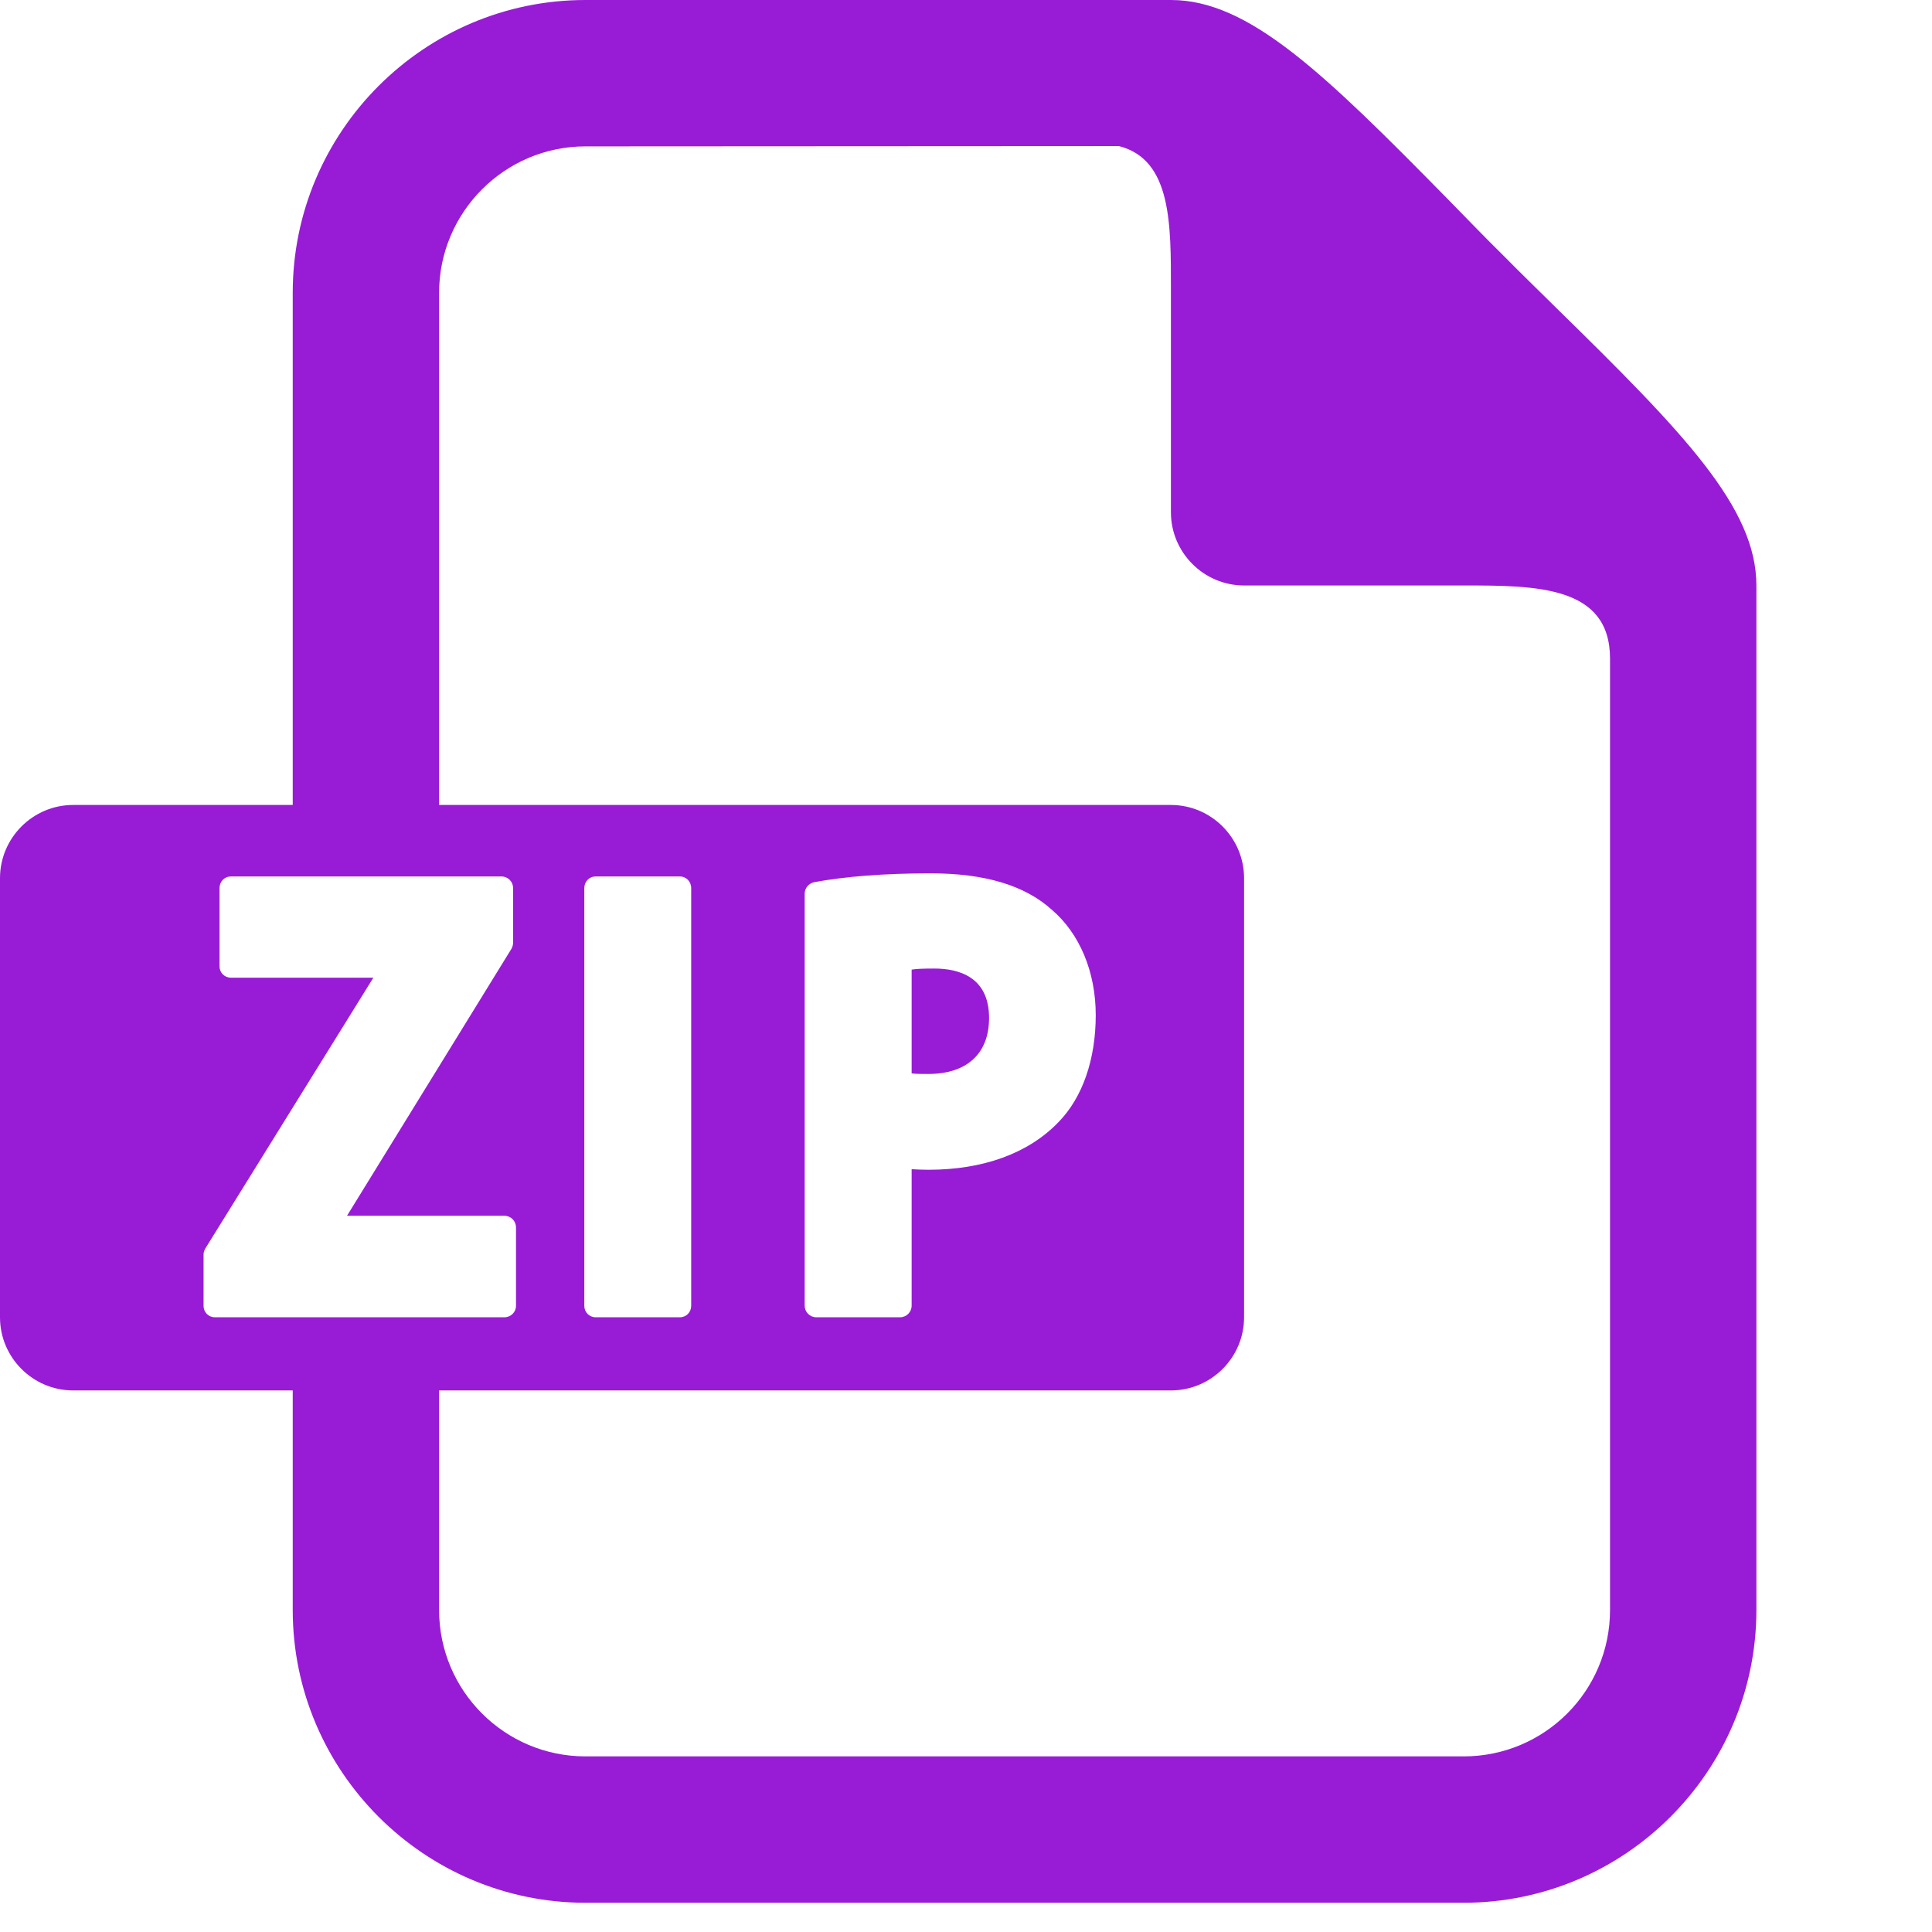 <?xml version="1.0" encoding="UTF-8"?>
<svg xmlns="http://www.w3.org/2000/svg" xmlns:xlink="http://www.w3.org/1999/xlink" width="104pt" height="104pt" viewBox="0 0 104 104" version="1.1">
<g id="surface1">
<path style=" stroke:none;fill-rule:nonzero;fill:#981CD5;fill-opacity:1;" d="M 31.516 0 C 22.836 0 15.758 7.078 15.758 15.758 L 15.758 43.332 L 3.938 43.332 C 1.77 43.332 0 45.102 0 47.273 L 0 70.91 C 0 73.078 1.77 74.848 3.938 74.848 L 15.758 74.848 L 15.758 86.668 C 15.758 95.344 22.836 102.426 31.516 102.426 L 78.789 102.426 C 87.469 102.426 94.547 95.344 94.547 86.668 L 94.547 31.516 C 94.547 27.328 90.652 23.312 83.773 16.574 C 82.82 15.633 81.82 14.664 80.867 13.695 C 79.879 12.727 78.926 11.727 77.988 10.773 C 71.23 3.895 67.215 0 63.031 0 Z M 60.23 7.863 C 63.078 8.586 63.031 12.078 63.031 15.574 L 63.031 27.574 C 63.031 29.746 64.801 31.516 66.969 31.516 L 78.789 31.516 C 82.711 31.516 86.668 31.531 86.668 35.453 L 86.668 86.668 C 86.668 91.023 83.145 94.547 78.789 94.547 L 31.516 94.547 C 27.176 94.547 23.637 91.023 23.637 86.668 L 23.637 74.848 L 63.031 74.848 C 65.199 74.848 66.969 73.078 66.969 70.91 L 66.969 47.273 C 66.969 45.102 65.199 43.332 63.031 43.332 L 23.637 43.332 L 23.637 15.758 C 23.637 11.418 27.176 7.879 31.516 7.879 Z M 50.09 47.012 C 53.012 47.012 55.168 47.656 56.629 48.98 C 58.121 50.258 58.984 52.32 58.984 54.645 C 58.984 57.027 58.273 59.09 56.969 60.414 C 55.352 62.09 52.922 62.969 49.98 62.969 C 49.641 62.969 49.336 62.953 49.074 62.938 L 49.074 70.277 C 49.074 70.633 48.797 70.91 48.441 70.91 L 43.949 70.91 C 43.594 70.91 43.316 70.633 43.316 70.277 L 43.316 48.105 C 43.316 47.797 43.547 47.551 43.824 47.488 C 45.504 47.18 47.598 47.012 50.09 47.012 Z M 12.434 47.18 L 26.992 47.18 C 27.344 47.18 27.621 47.457 27.621 47.812 L 27.621 50.734 C 27.621 50.859 27.59 50.965 27.531 51.074 L 18.68 65.445 L 27.145 65.445 C 27.5 65.445 27.777 65.723 27.777 66.078 L 27.777 70.293 C 27.777 70.633 27.5 70.91 27.145 70.91 L 11.57 70.91 C 11.219 70.91 10.957 70.633 10.957 70.293 L 10.957 67.539 C 10.957 67.43 10.988 67.324 11.047 67.215 L 20.098 52.629 L 12.434 52.629 C 12.078 52.629 11.816 52.352 11.816 52.012 L 11.816 47.812 C 11.816 47.457 12.078 47.18 12.434 47.18 Z M 32.07 47.18 L 36.594 47.18 C 36.945 47.18 37.207 47.457 37.207 47.812 L 37.207 70.293 C 37.207 70.633 36.945 70.91 36.594 70.91 L 32.07 70.91 C 31.715 70.91 31.453 70.633 31.453 70.293 L 31.453 47.812 C 31.453 47.457 31.715 47.18 32.07 47.18 Z M 50.289 52.137 C 49.719 52.137 49.336 52.152 49.074 52.195 L 49.074 57.781 C 49.305 57.812 49.598 57.812 49.965 57.812 C 52.043 57.812 53.242 56.723 53.242 54.797 C 53.242 52.598 51.629 52.137 50.289 52.137 Z "/>
</g>
</svg>
